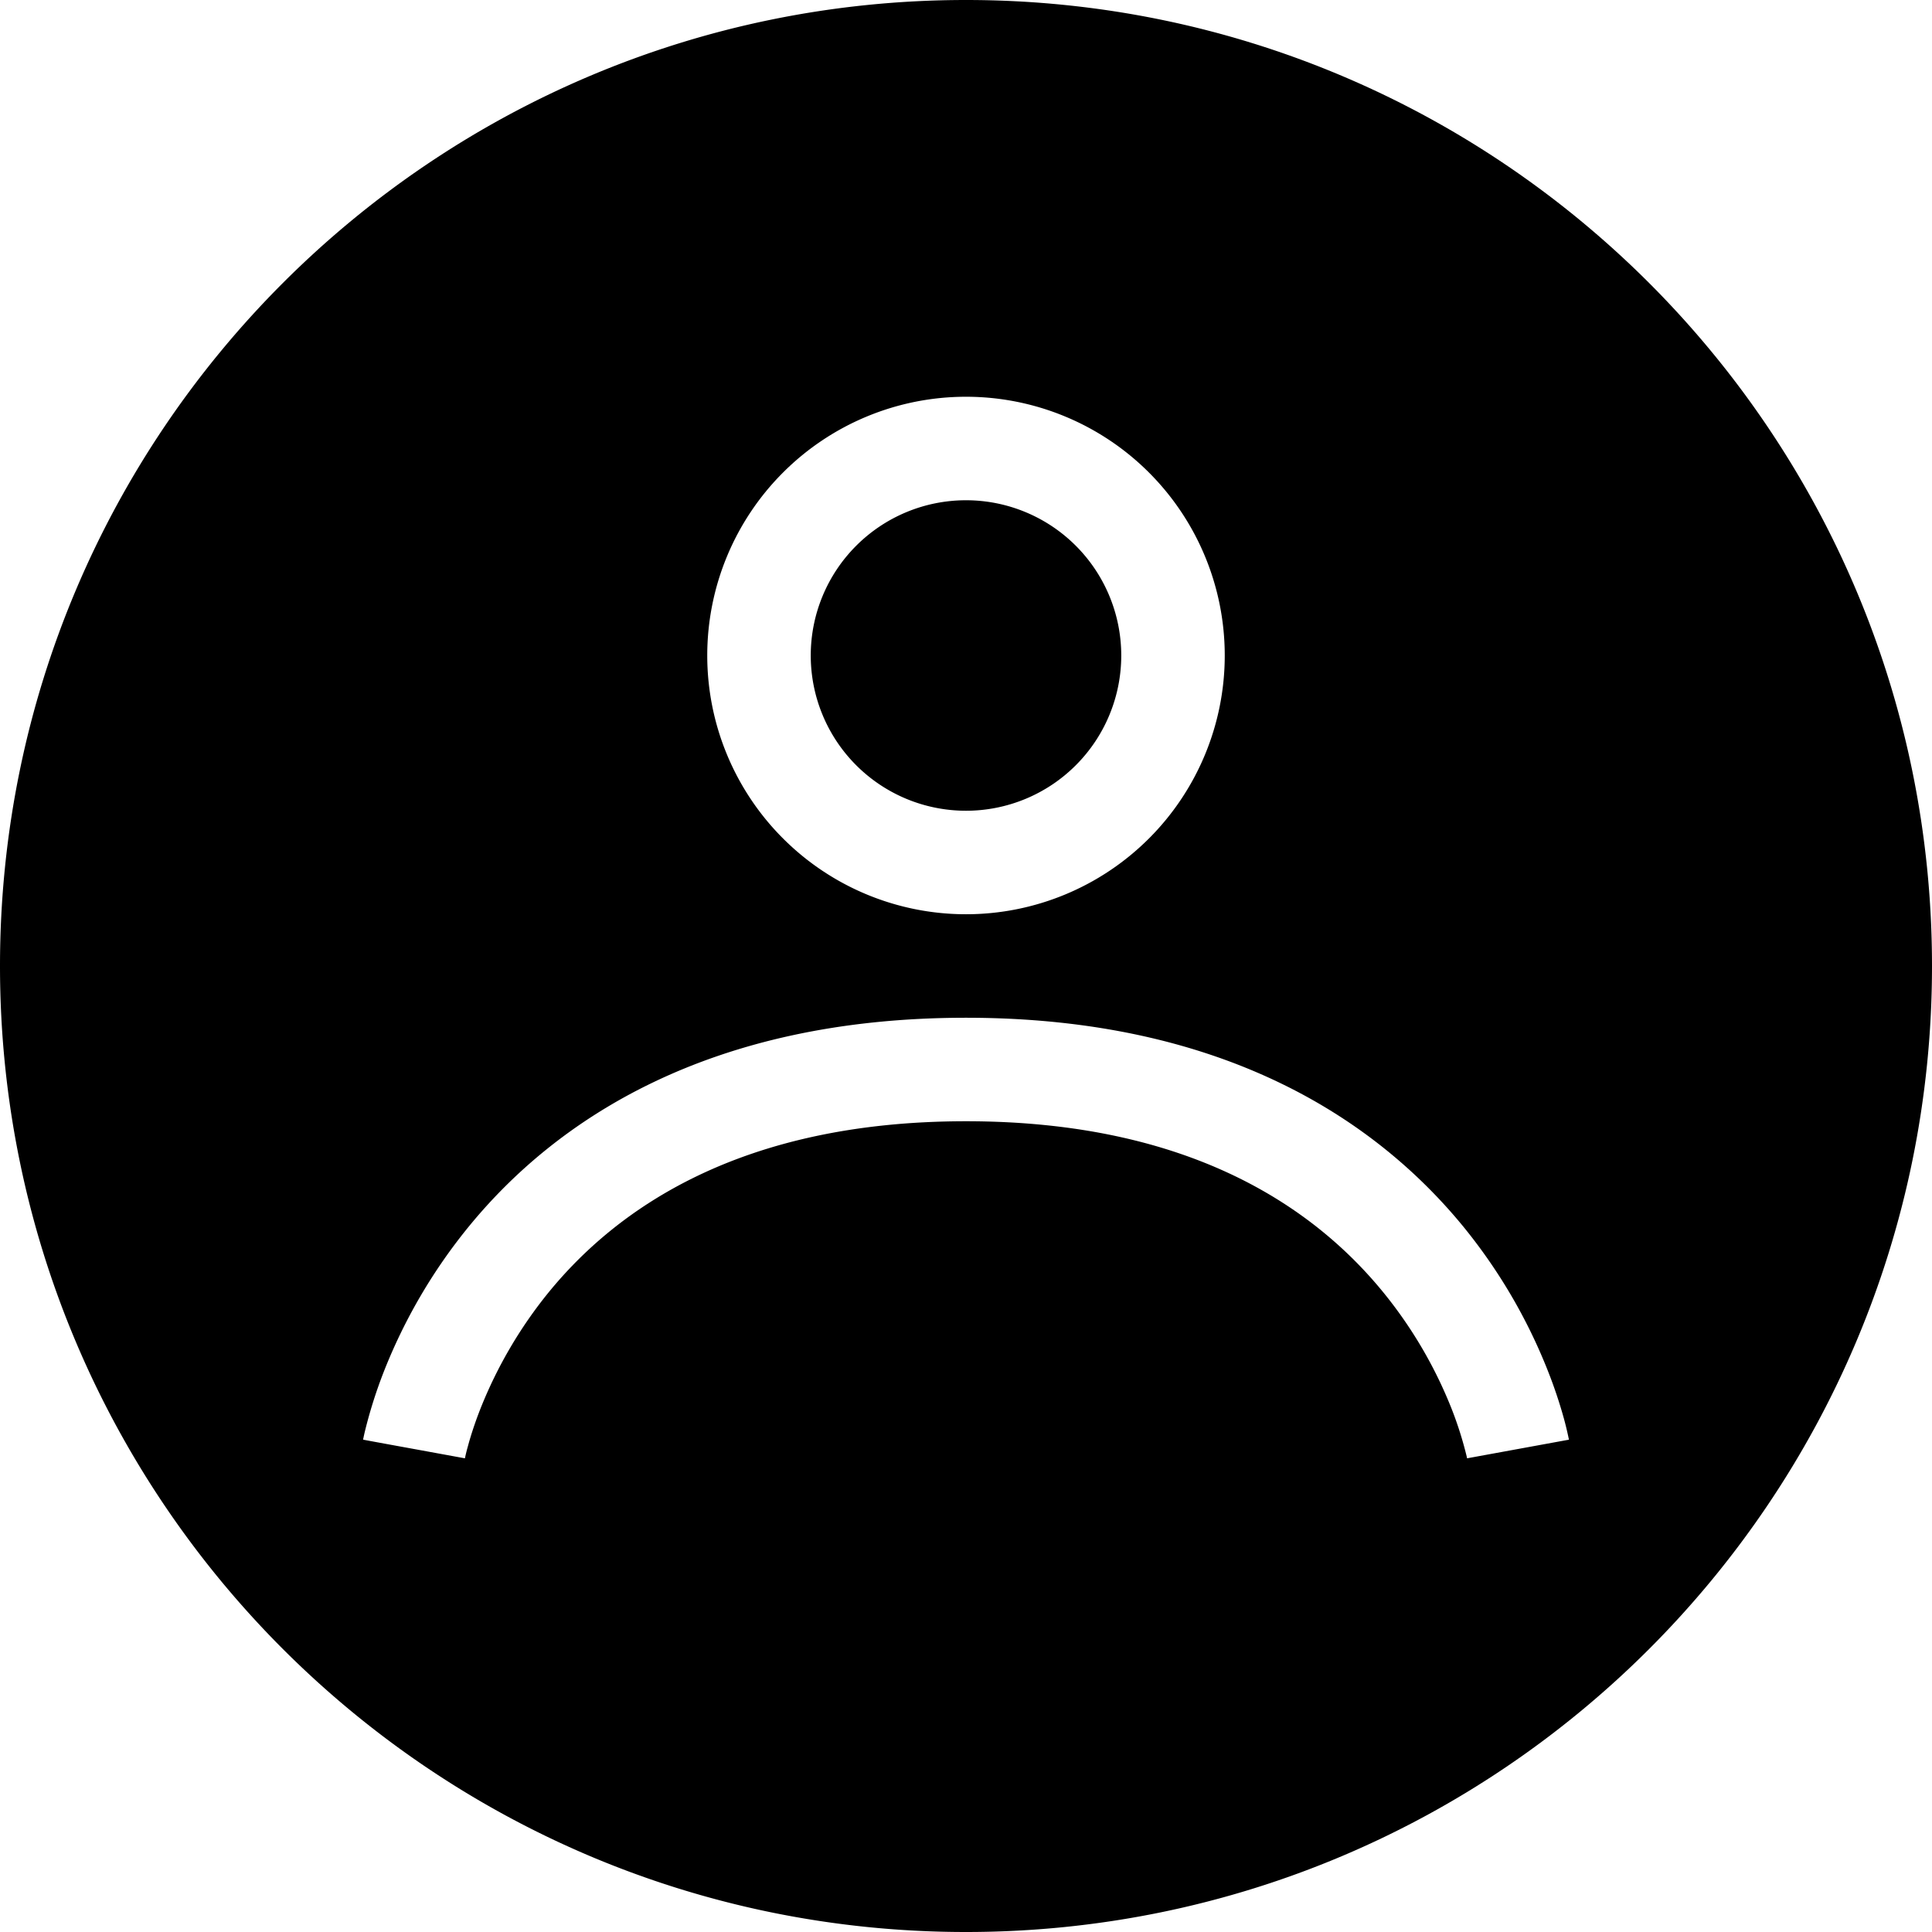 <svg xmlns="http://www.w3.org/2000/svg" fill="currentColor" viewBox="0 0 28 28">
  <path fill-rule="evenodd" d="M28 14c0 7.732-6.268 14-14 14S0 21.732 0 14 6.268 0 14 0s14 6.268 14 14ZM14 7.25a2.25 2.25 0 1 0 0 4.5 2.25 2.25 0 0 0 0-4.5ZM10.25 9.5a3.75 3.75 0 1 1 7.5 0 3.75 3.75 0 0 1-7.5 0ZM6 21l.738.135v-.002l.003-.012a2.332 2.332 0 0 1 .04-.16c.034-.127.092-.316.182-.545a6.44 6.44 0 0 1 .992-1.691C8.941 17.52 10.73 16.25 14 16.25s5.06 1.271 6.044 2.475a6.4 6.4 0 0 1 .993 1.69 5.337 5.337 0 0 1 .218.687l.004.018.003.013v.002L22 21l.738-.135v-.004l-.002-.006-.004-.02a4.778 4.778 0 0 0-.065-.27 6.822 6.822 0 0 0-.235-.7 7.885 7.885 0 0 0-1.226-2.09C19.94 16.23 17.729 14.75 14 14.75c-3.729 0-5.94 1.479-7.205 3.025a7.884 7.884 0 0 0-1.227 2.09 6.827 6.827 0 0 0-.287.91l-.013.06-.004.02-.001.006v.003c0 .001 0 .002.737.136Z" clip-rule="evenodd"/>
</svg>
